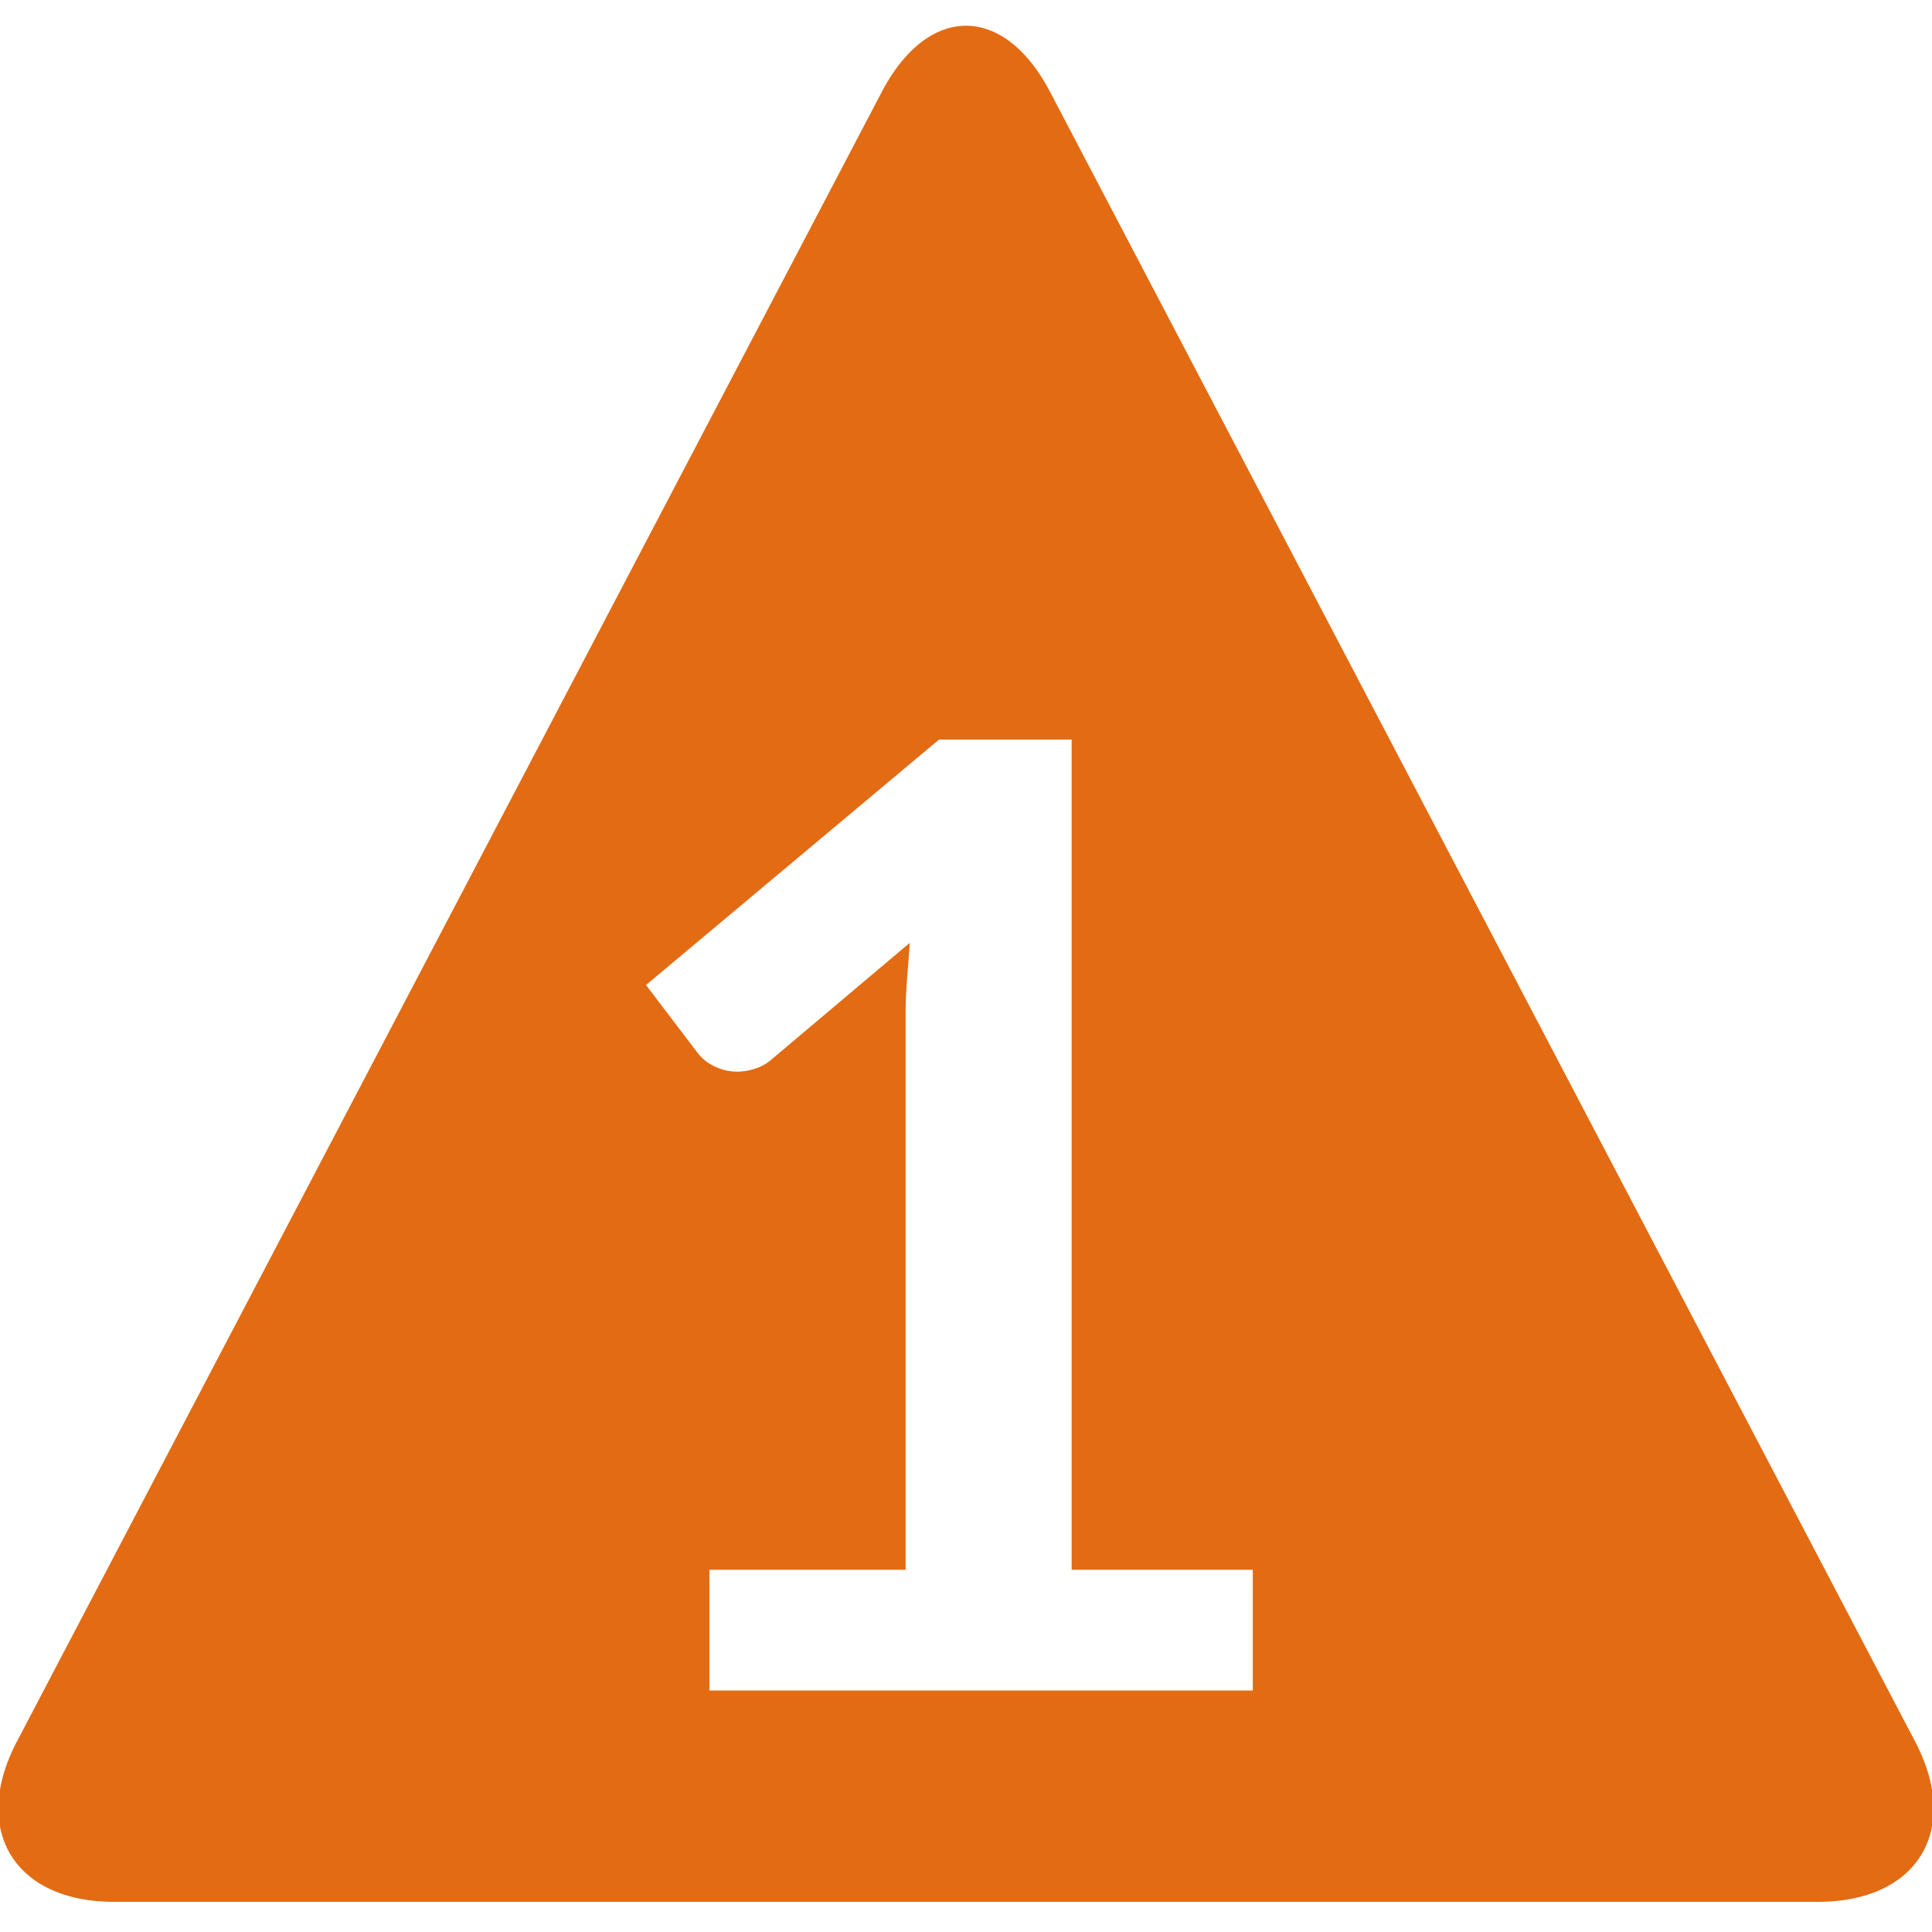 <svg id="Layer_1" data-name="Layer 1" xmlns="http://www.w3.org/2000/svg" viewBox="0 0 128 128"><defs><style>.cls-1{fill:#e26b13;}</style></defs><title>p1</title><path class="cls-1" d="M126.88,115.38L69.57,6.09c-3.06-5.85-8.08-5.84-11.15,0L1.12,115.38C-1.95,121.23.95,126,7.55,126H120.45C127.05,126,129.95,121.23,126.88,115.38ZM83,112H47v-8H60V67c0-1.44.18-2.95,0.27-4.53l-9.08,7.66a3.1,3.1,0,0,1-1.13.66A4,4,0,0,1,48.9,71a3.43,3.43,0,0,1-1.6-.37,3,3,0,0,1-1.07-.86L42.8,65.26,62.21,49H71v55H83v8Z"/></svg>